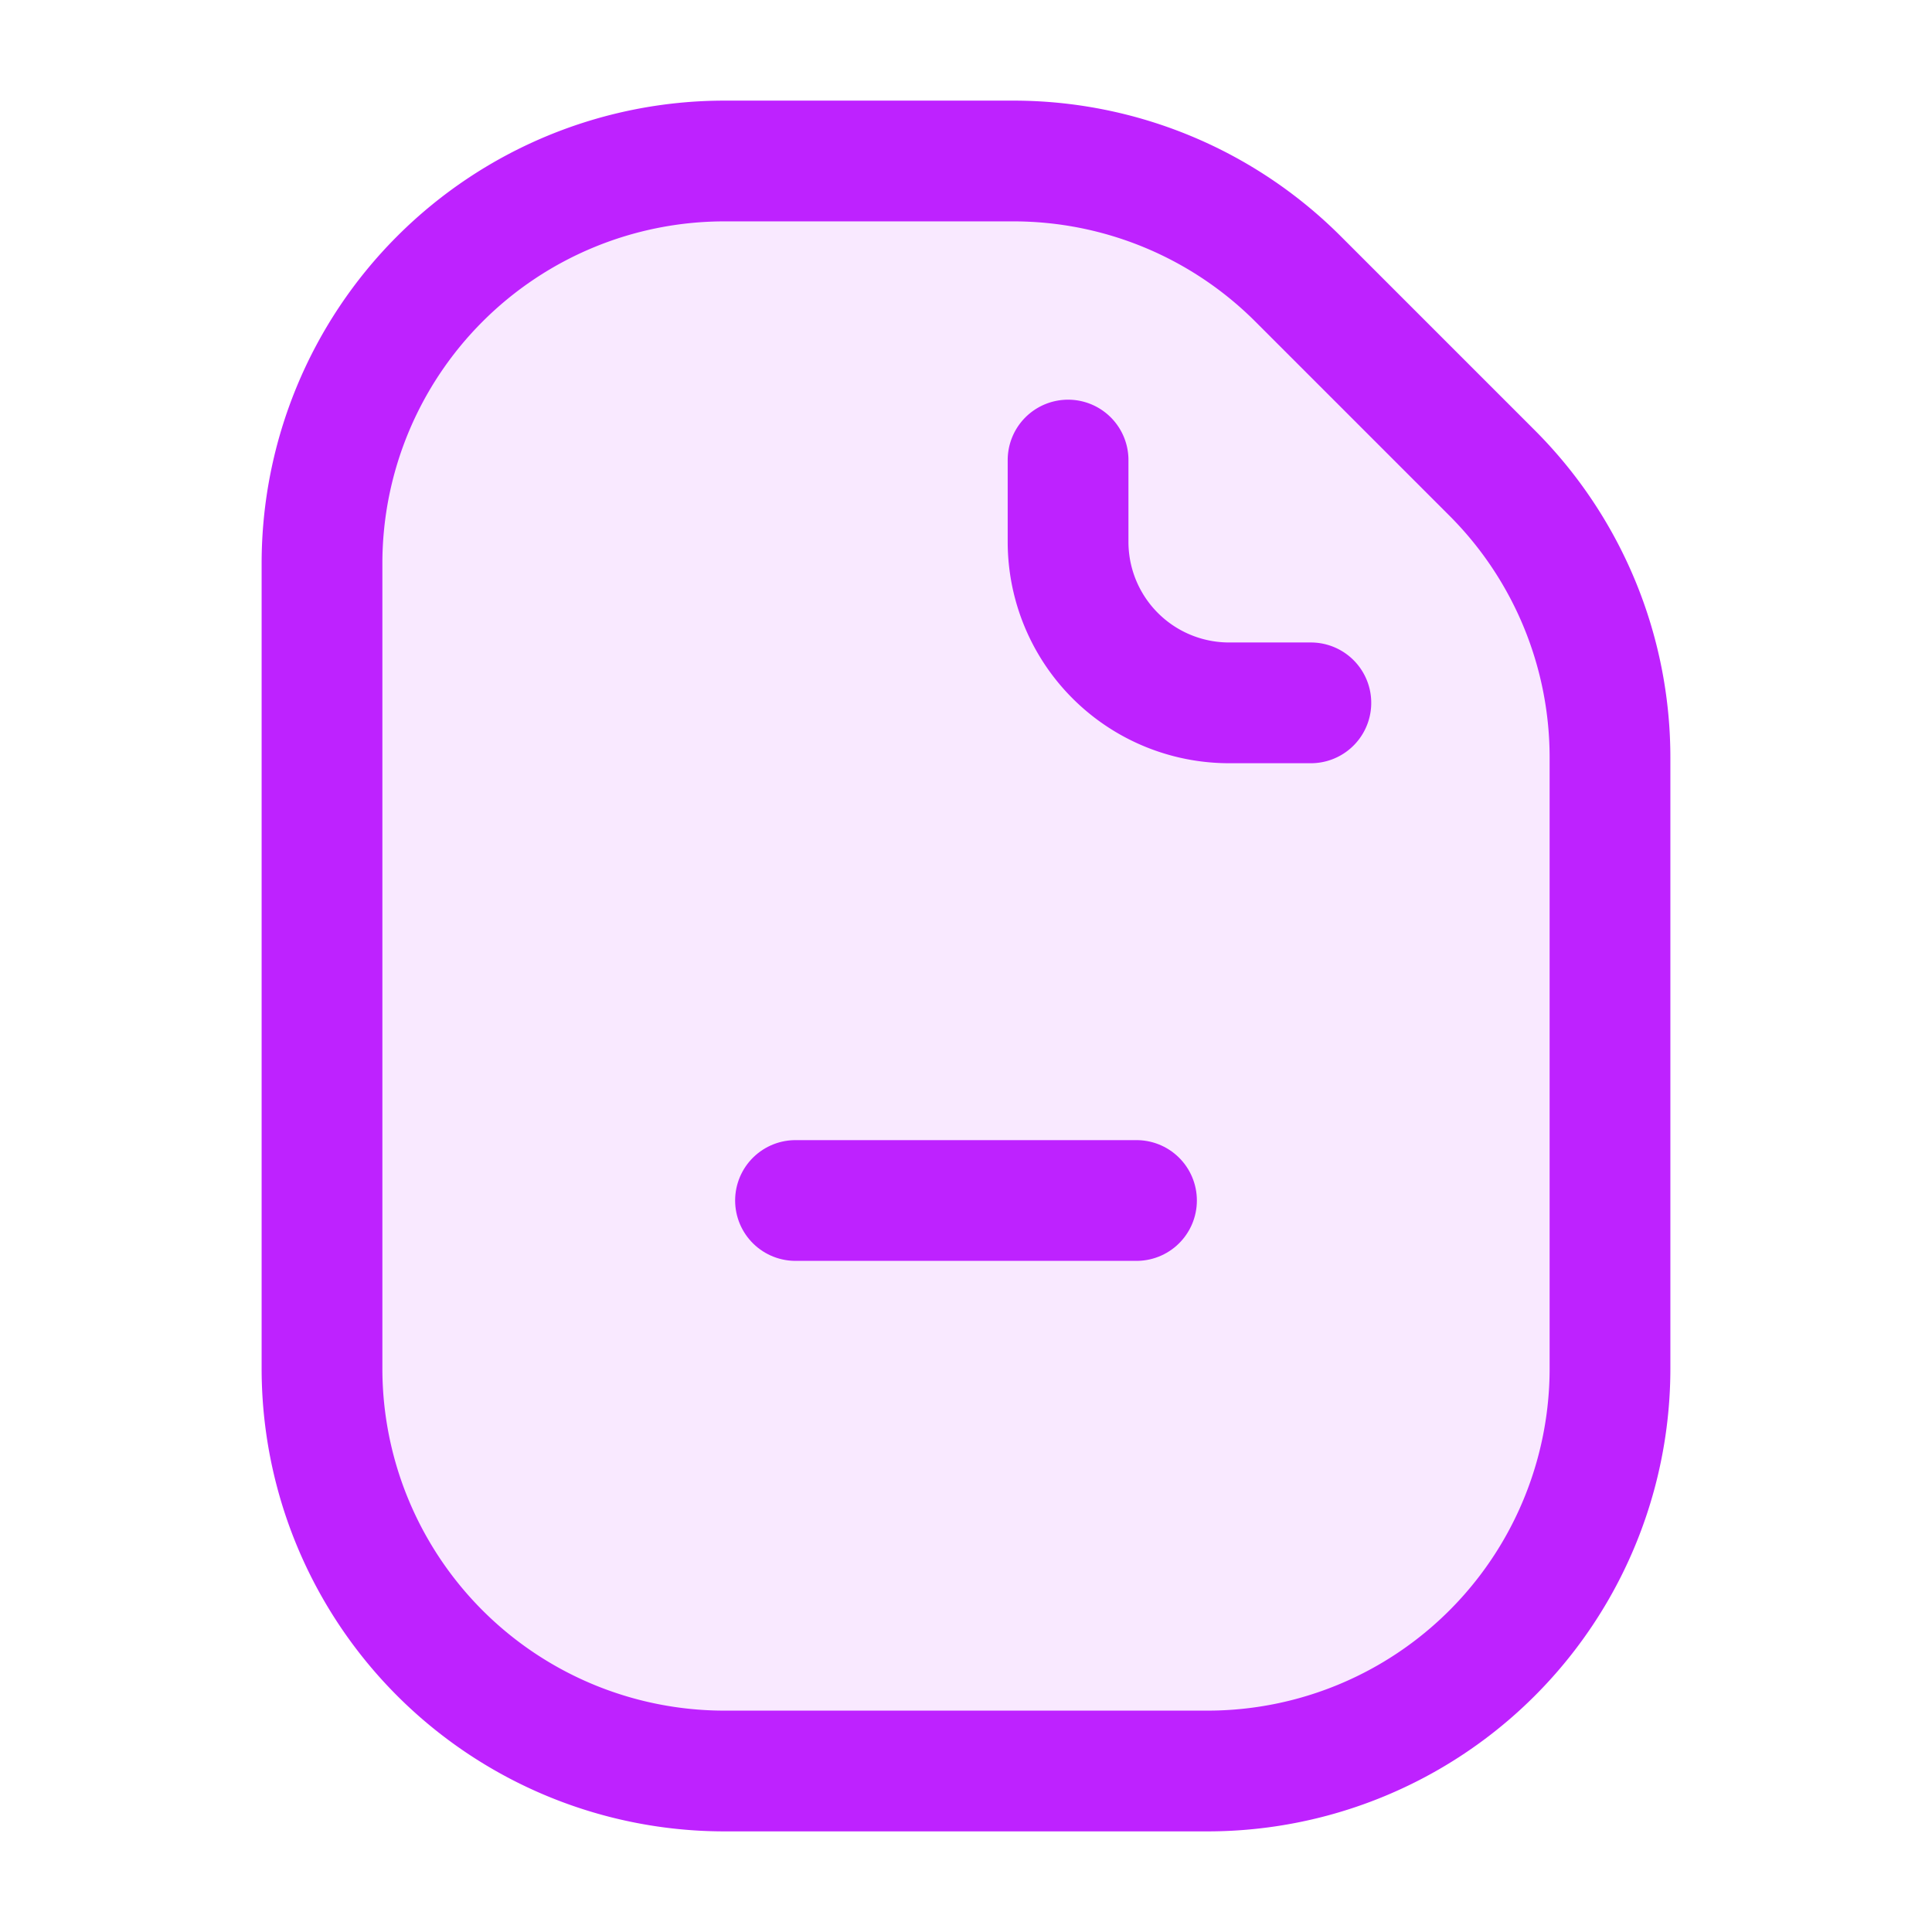 <svg id="Layer_1" data-name="Layer 1" xmlns="http://www.w3.org/2000/svg" viewBox="0 0 24 24"><defs><style>.cls-1,.cls-3{fill:none;}.cls-2{fill:#be22ff;opacity:0.1;}.cls-3{stroke:#be22ff;stroke-linecap:round;stroke-miterlimit:10;stroke-width:1.5px;}</style></defs><title>File</title><rect class="cls-1" width="24" height="24"/><g id="File"><path class="cls-2" d="M171.677,172.728a5,5,0,0,0-5,5v10a5,5,0,0,0,5,5h6a5,5,0,0,0,5-5v-7.588a5,5,0,0,0-1.464-3.536l-2.412-2.412a5,5,0,0,0-3.536-1.464Z" transform="translate(-162.677 -170.728)"/><path class="cls-3" d="M171.677,172.728a5,5,0,0,0-5,5v10a5,5,0,0,0,5,5h6a5,5,0,0,0,5-5v-7.588a5,5,0,0,0-1.464-3.536l-2.412-2.412a5,5,0,0,0-3.536-1.464Z" transform="translate(-162.677 -170.728)"/><path class="cls-3" d="M175.945,176.443v1.016a2,2,0,0,0,2,2h1.016" transform="translate(-162.677 -170.728)"/><line class="cls-3" x1="9.882" y1="14.913" x2="14.118" y2="14.913"/></g></svg>